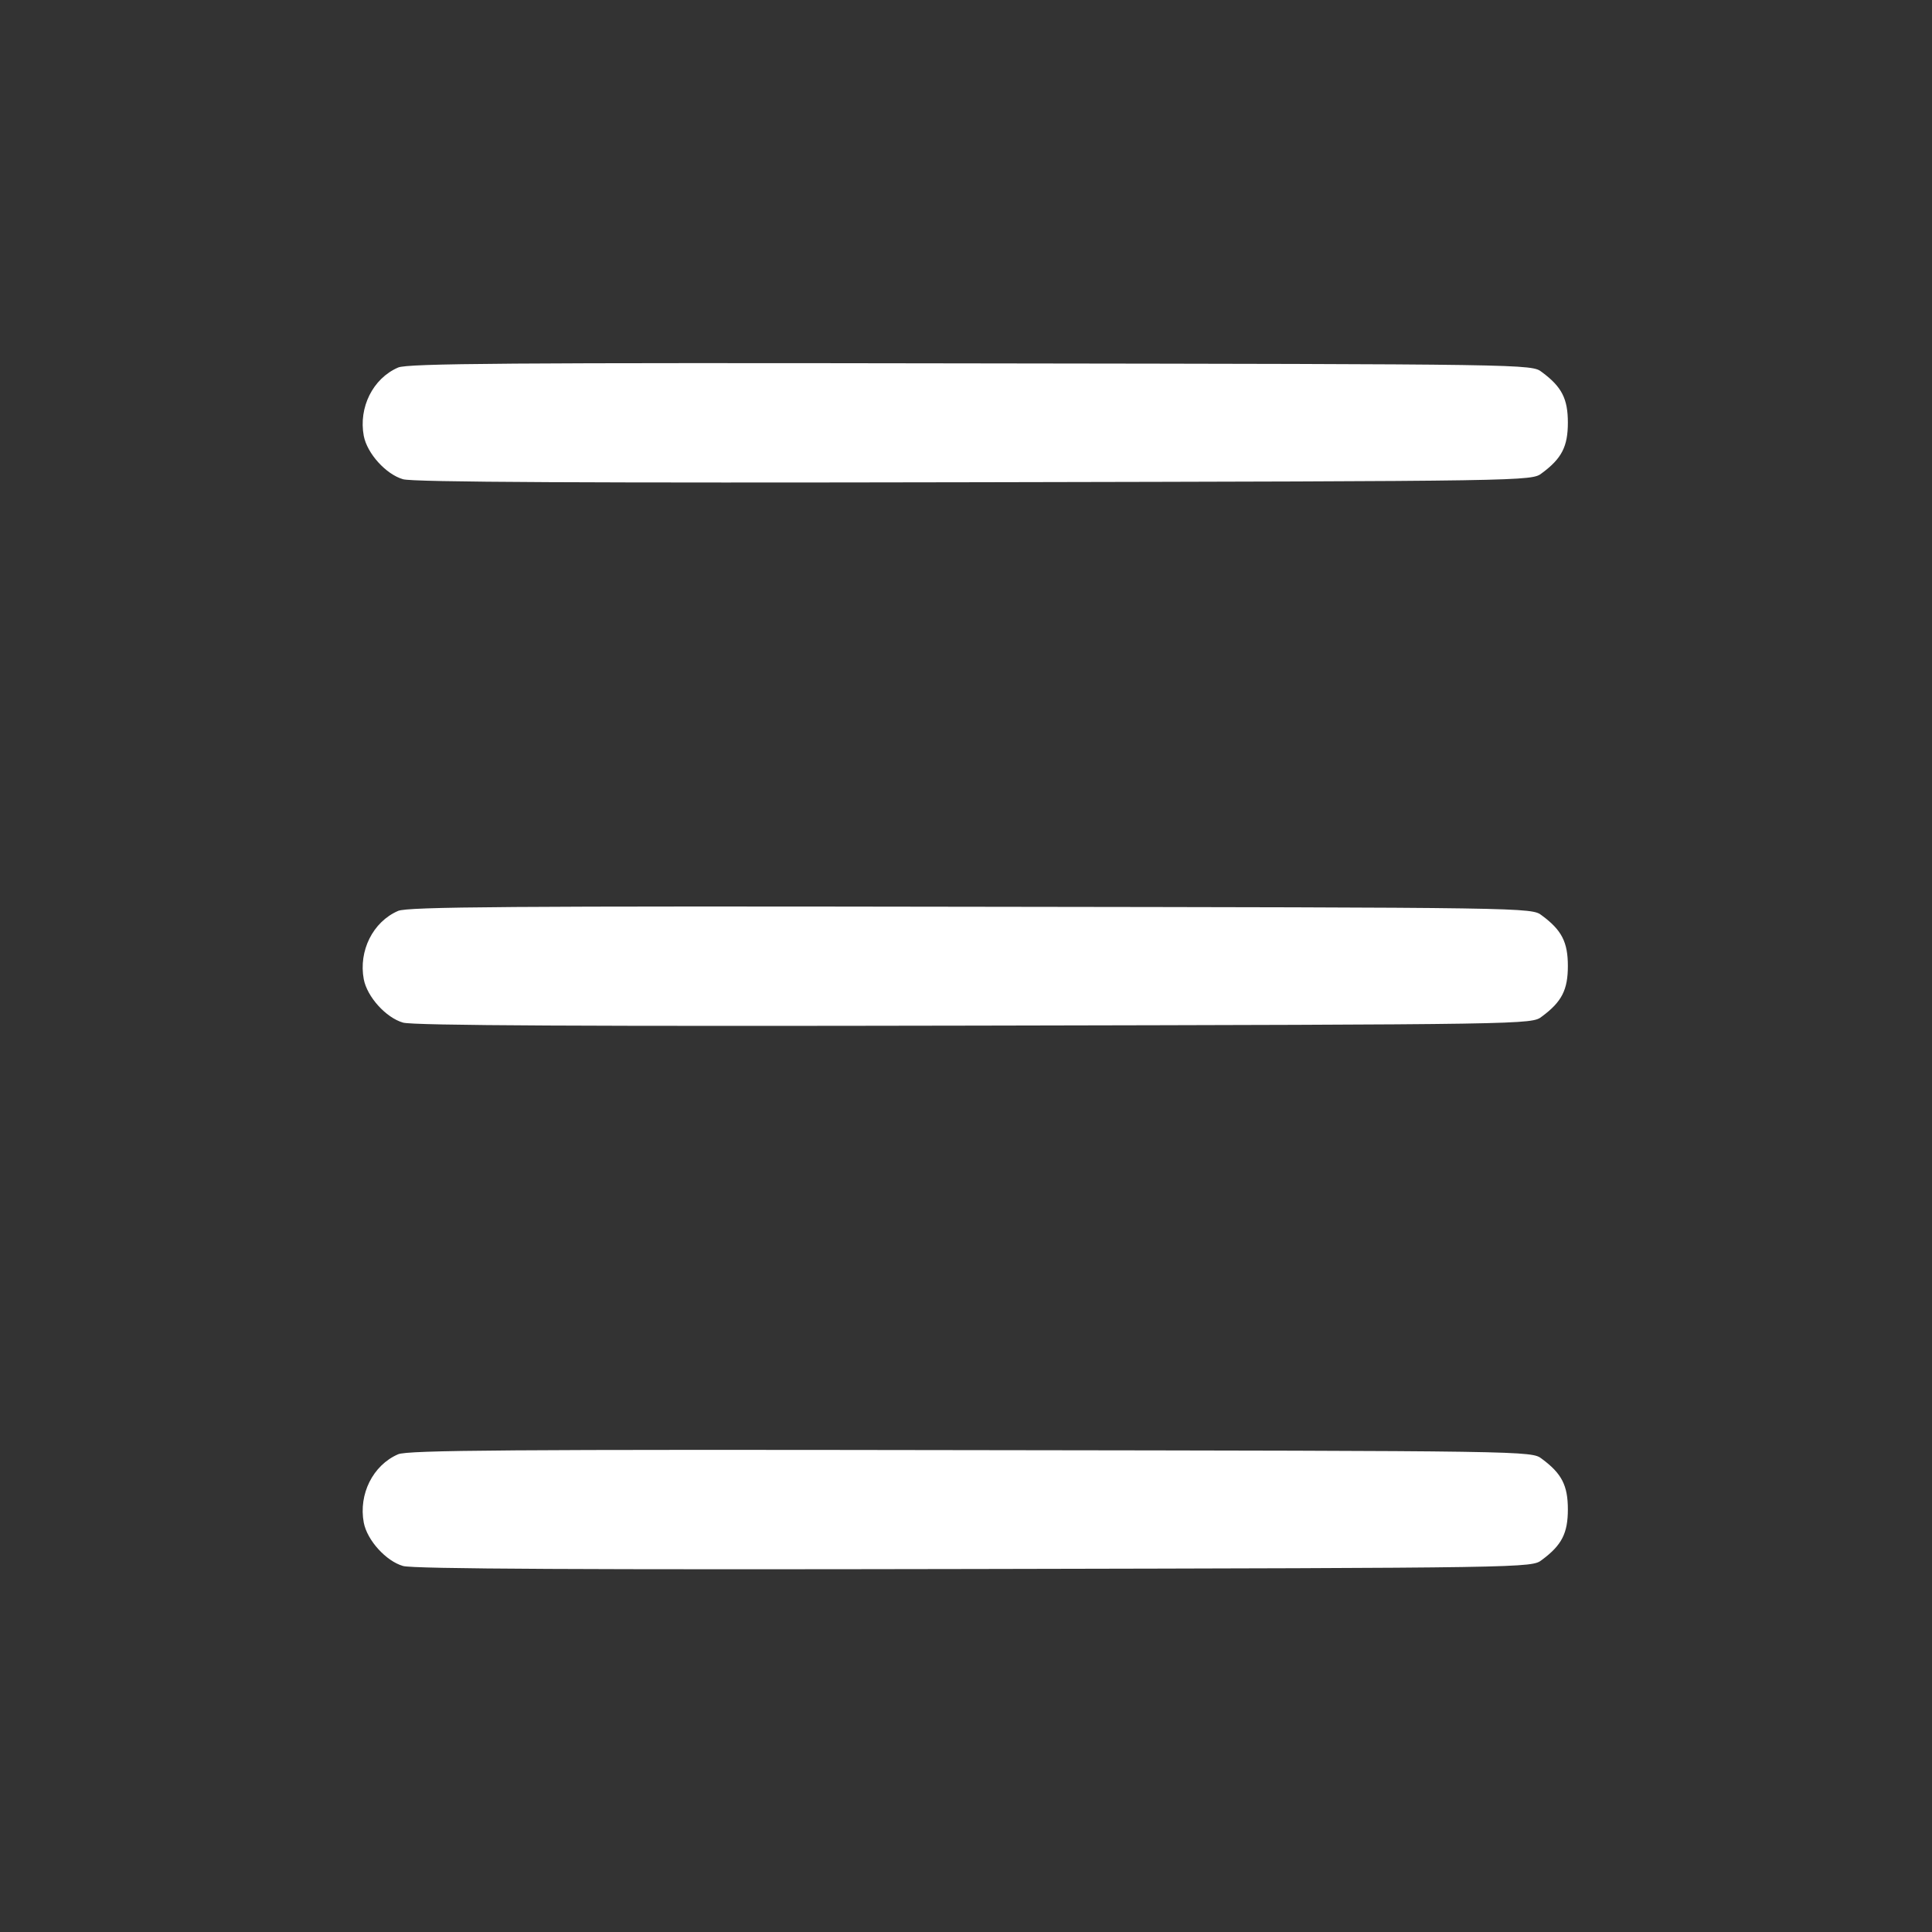 <?xml version="1.0" standalone="no"?>
<!DOCTYPE svg PUBLIC "-//W3C//DTD SVG 20010904//EN"
 "http://www.w3.org/TR/2001/REC-SVG-20010904/DTD/svg10.dtd">
<svg version="1.0" xmlns="http://www.w3.org/2000/svg"
 width="512pt" height="512pt" viewBox="0 0 512 512"
 preserveAspectRatio="xMidYMid meet">

<rect x="0" y="0" width="512" height="512" fill="#333333" stroke="none"/>

<g transform="translate(0,512) scale(0.1,-0.1)"
fill="#ffffff" stroke="none">
<path d="M1055 4146 c-67 -29 -105 -106 -91 -181 9 -47 59 -102 104 -115 26
-8 497 -10 1514 -8 1473 3 1477 3 1504 24 53 39 69 71 69 134 0 63 -16 95 -69
134 -27 21 -30 21 -1514 23 -1221 2 -1492 0 -1517 -11z"/>
<path d="M1055 2706 c-67 -29 -105 -106 -91 -181 9 -47 59 -102 104 -115 26
-8 497 -10 1514 -8 1473 3 1477 3 1504 24 53 39 69 71 69 134 0 63 -16 95 -69
134 -27 21 -30 21 -1514 23 -1221 2 -1492 0 -1517 -11z"/>
<path d="M1055 1266 c-67 -29 -105 -106 -91 -181 9 -47 59 -102 104 -115 26
-8 497 -10 1514 -8 1473 3 1477 3 1504 24 53 39 69 71 69 134 0 63 -16 95 -69
134 -27 21 -30 21 -1514 23 -1221 2 -1492 0 -1517 -11z"/>
</g>
</svg>

